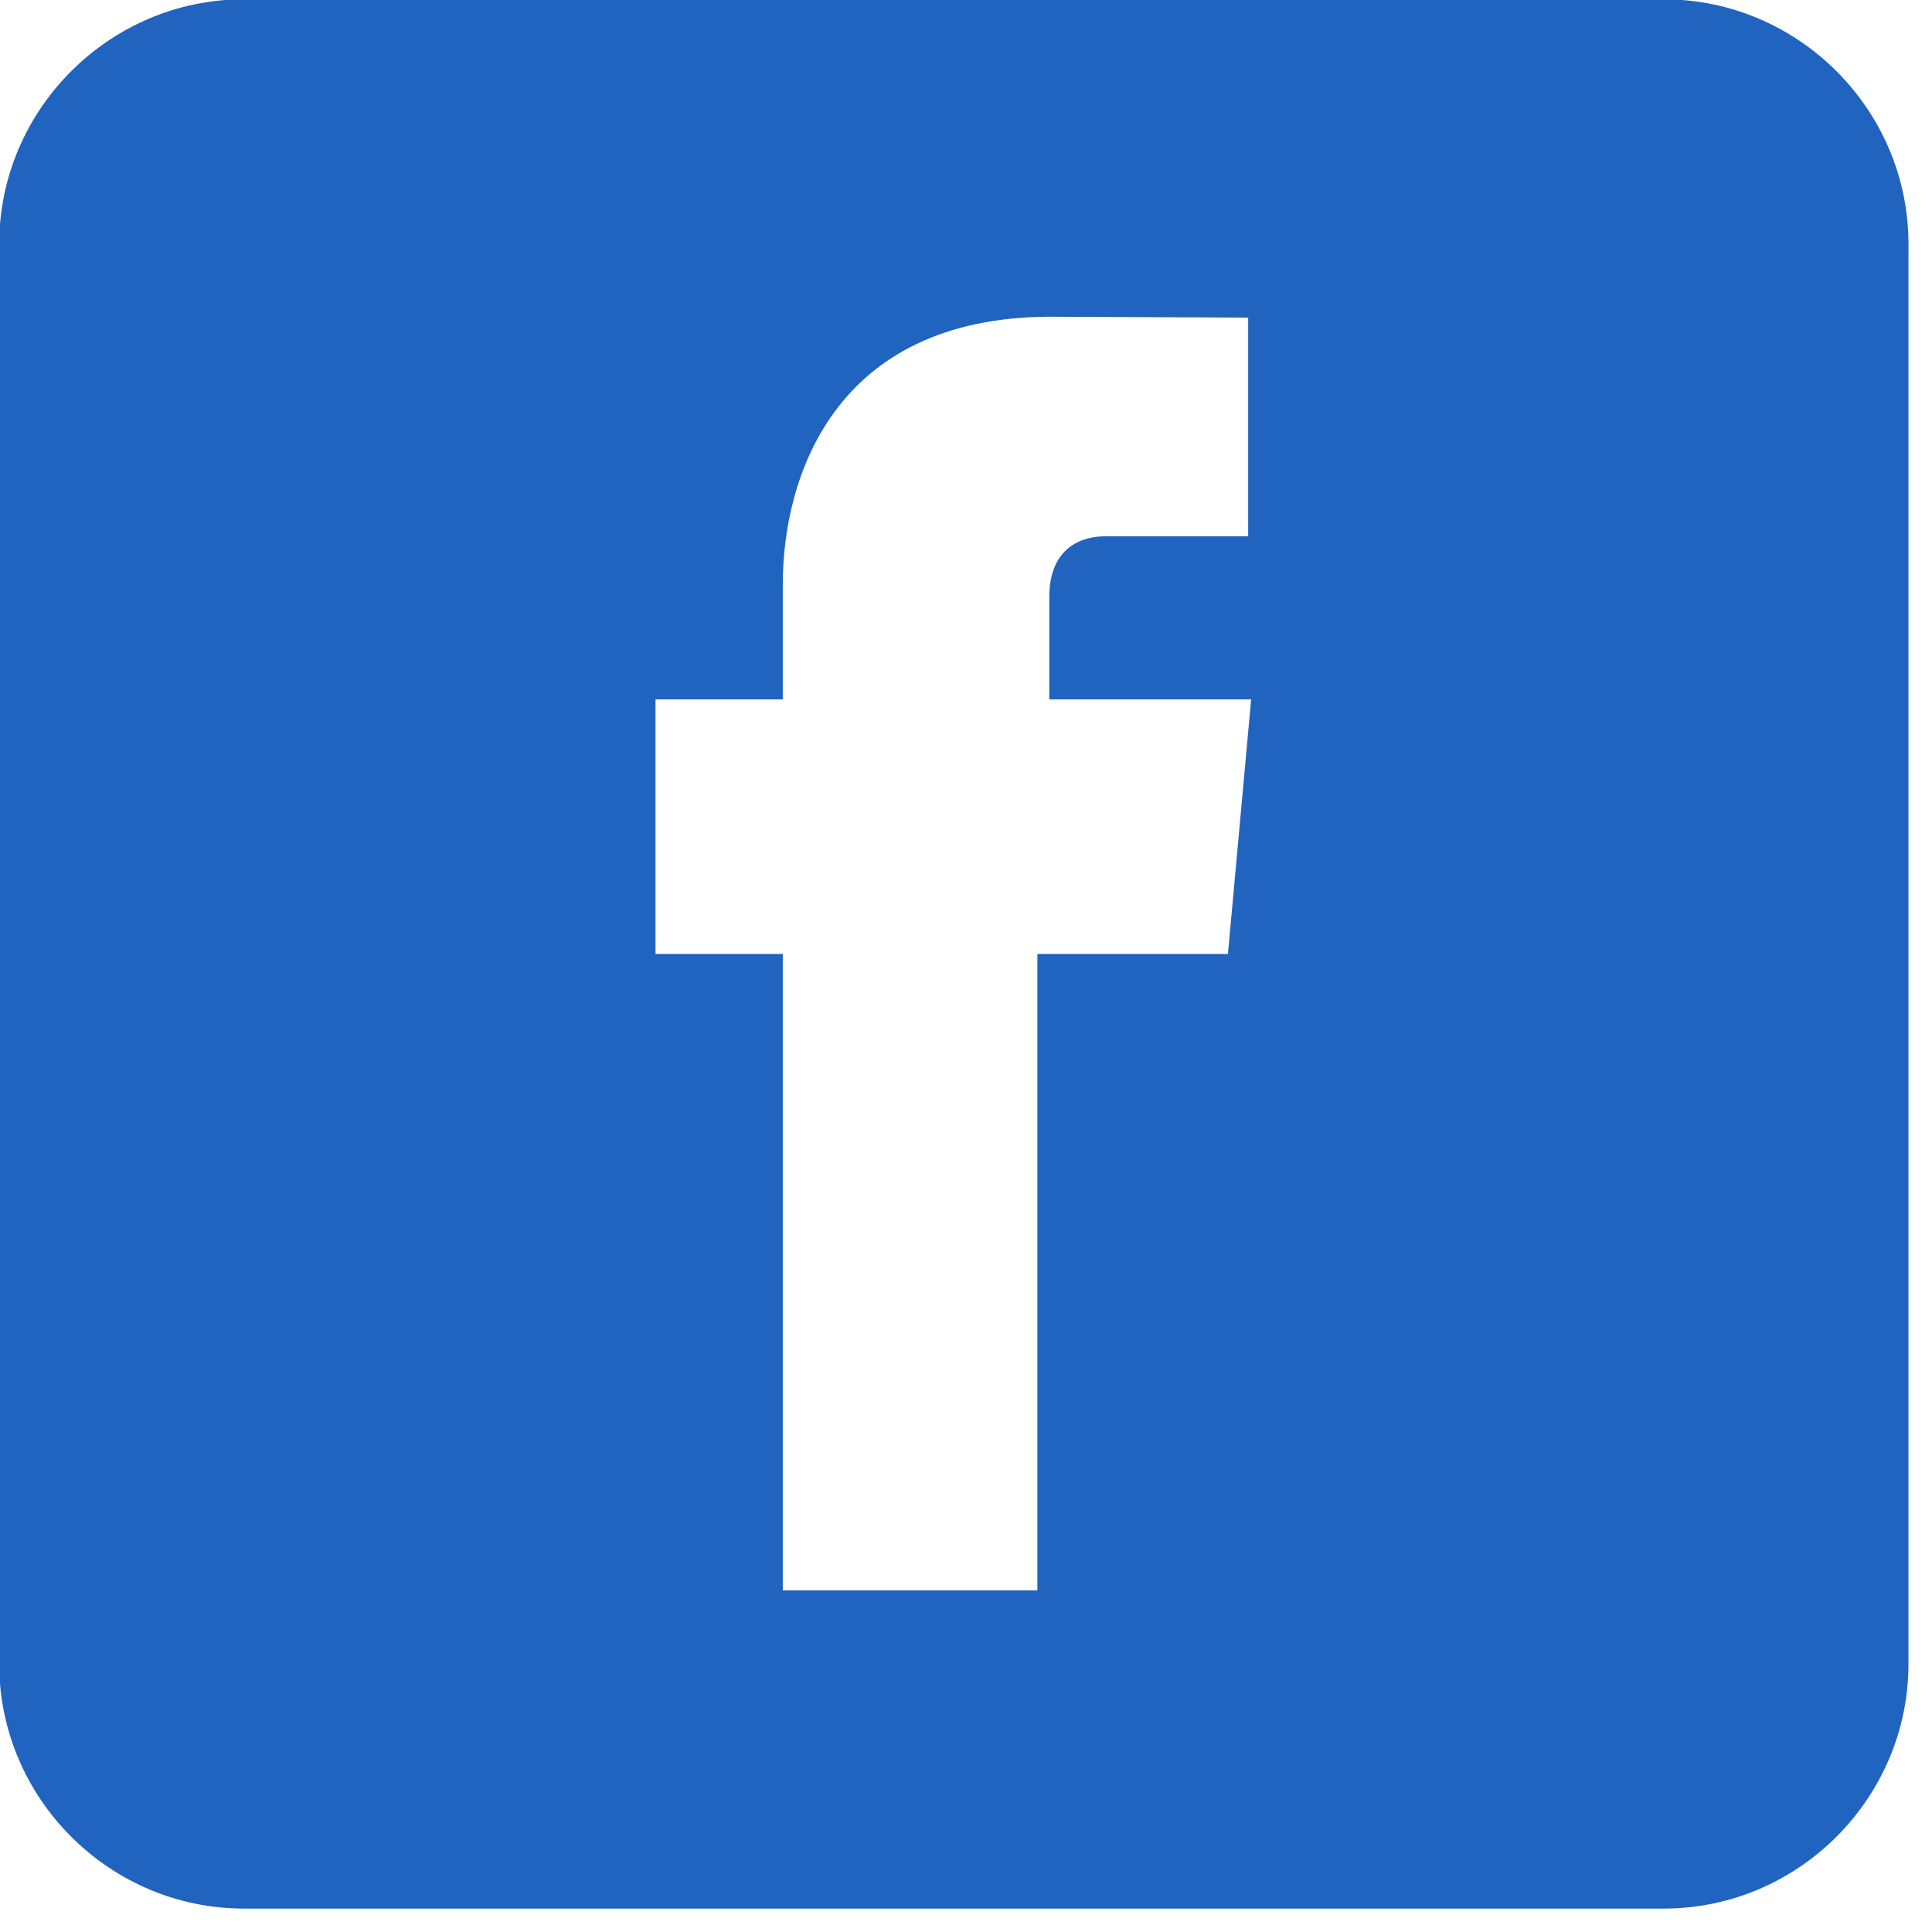 <?xml version="1.0" encoding="UTF-8" standalone="no"?>
<!DOCTYPE svg PUBLIC "-//W3C//DTD SVG 1.1//EN" "http://www.w3.org/Graphics/SVG/1.1/DTD/svg11.dtd">
<svg width="100%" height="100%" viewBox="0 0 17 17" version="1.1" xmlns="http://www.w3.org/2000/svg" xmlns:xlink="http://www.w3.org/1999/xlink" xml:space="preserve" xmlns:serif="http://www.serif.com/" style="fill-rule:evenodd;clip-rule:evenodd;stroke-linejoin:round;stroke-miterlimit:2;">
    <g transform="matrix(1,0,0,1,-328.685,-65.782)">
        <g transform="matrix(0.035,0,0,0.035,328.118,65.216)">
            <path d="M434.478,16L77.519,16C43.718,16 16,43.719 16,77.521L16,434.478C16,468.282 43.718,496 77.519,496L434.478,496C468.281,496 496,468.282 496,434.479L496,77.521C496,43.719 468.281,16 434.478,16ZM327.203,230.875L324.906,256L277,256L277,416L213,416L213,256L181,256L181,192L213,192L213,162.962C213,136.75 225.524,95.796 280.461,95.796L330,96.021L330,151L293.997,151C288.149,151 280,153.812 280,166.284L280,192L330.743,192L327.203,230.875Z" style="fill:rgb(32,100,192);"/>
        </g>
    </g>
</svg>

